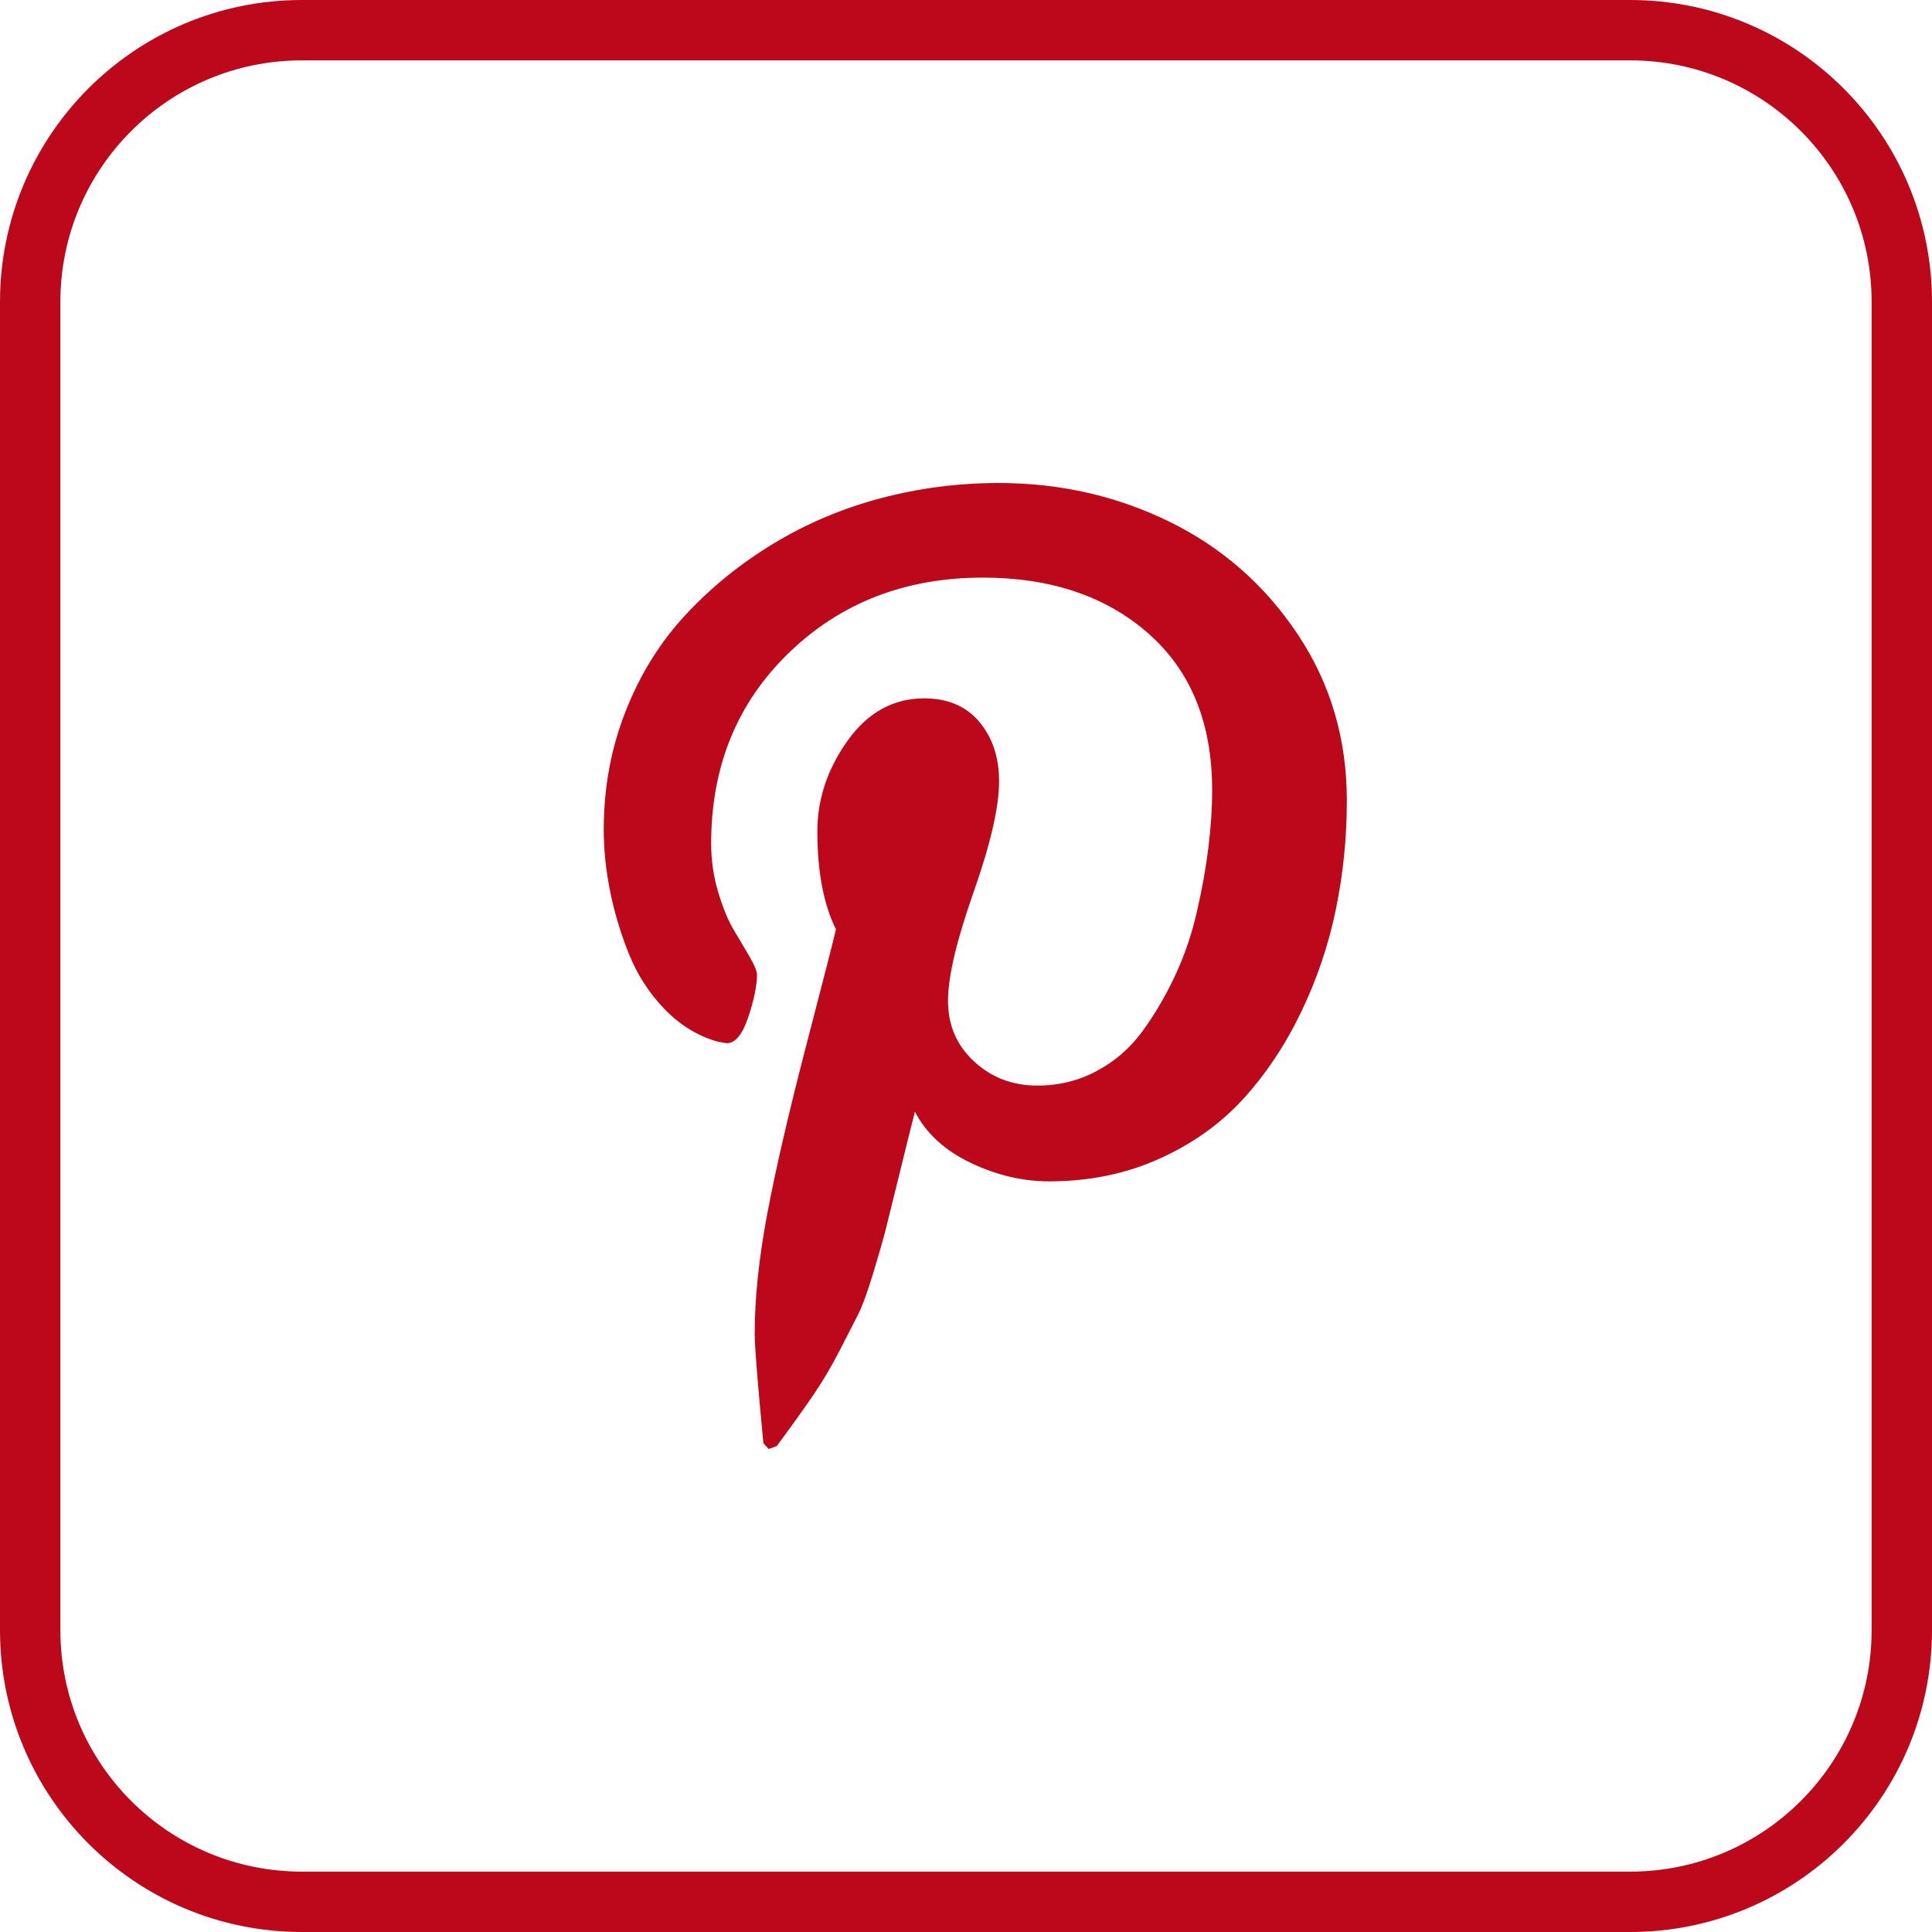 <svg role="img" viewBox="0 0 32 32" xmlns="http://www.w3.org/2000/svg">
    <path fill="#bd081c" d="M5,1 C2.791,1 1,2.791 1,5 L1,27 C1,29.209 2.791,31 5,31 L27,31 C29.209,31 31,29.209 31,27 L31,5 C31,2.791 29.209,1 27,1 L5,1 Z M5,0 L27,0 C29.761,-5.07265313e-16 32,2.239 32,5 L32,27 C32,29.761 29.761,32 27,32 L5,32 C2.239,32 3.38176876e-16,29.761 0,27 L0,5 C-3.38176876e-16,2.239 2.239,5.07265313e-16 5,0 Z"/>
    <path fill="#bd081c" d="M10,13.74 C10,13.048 10.12,12.396 10.361,11.784 C10.601,11.171 10.933,10.638 11.356,10.183 C11.779,9.728 12.266,9.333 12.817,9 C13.369,8.667 13.962,8.417 14.596,8.25 C15.231,8.083 15.878,8 16.538,8 C17.551,8 18.494,8.213 19.365,8.639 C20.237,9.066 20.946,9.686 21.49,10.5 C22.035,11.314 22.308,12.234 22.308,13.26 C22.308,13.875 22.247,14.478 22.125,15.067 C22.003,15.657 21.811,16.224 21.548,16.769 C21.285,17.314 20.965,17.793 20.587,18.207 C20.208,18.62 19.744,18.95 19.192,19.197 C18.641,19.444 18.035,19.567 17.375,19.567 C16.939,19.567 16.506,19.465 16.077,19.26 C15.647,19.054 15.34,18.772 15.154,18.413 C15.09,18.663 15,19.024 14.885,19.495 C14.769,19.966 14.694,20.271 14.659,20.409 C14.623,20.546 14.558,20.774 14.462,21.091 C14.365,21.409 14.282,21.636 14.212,21.774 C14.141,21.912 14.038,22.112 13.904,22.375 C13.769,22.638 13.622,22.886 13.462,23.12 C13.301,23.354 13.103,23.631 12.865,23.952 L12.731,24 L12.644,23.904 C12.548,22.897 12.5,22.295 12.5,22.096 C12.5,21.506 12.569,20.845 12.707,20.111 C12.845,19.377 13.058,18.455 13.346,17.346 C13.635,16.237 13.801,15.587 13.846,15.394 C13.641,14.978 13.538,14.436 13.538,13.769 C13.538,13.237 13.705,12.737 14.038,12.269 C14.372,11.801 14.795,11.567 15.308,11.567 C15.699,11.567 16.003,11.697 16.221,11.957 C16.439,12.216 16.548,12.545 16.548,12.942 C16.548,13.365 16.407,13.978 16.125,14.779 C15.843,15.58 15.702,16.179 15.702,16.577 C15.702,16.981 15.846,17.316 16.135,17.582 C16.423,17.848 16.772,17.981 17.183,17.981 C17.535,17.981 17.862,17.901 18.163,17.74 C18.465,17.58 18.716,17.362 18.918,17.087 C19.12,16.811 19.3,16.506 19.457,16.173 C19.614,15.84 19.736,15.486 19.822,15.111 C19.909,14.736 19.973,14.38 20.014,14.043 C20.056,13.707 20.077,13.388 20.077,13.087 C20.077,11.978 19.726,11.114 19.024,10.495 C18.322,9.877 17.407,9.567 16.279,9.567 C14.997,9.567 13.926,9.982 13.067,10.812 C12.208,11.643 11.779,12.696 11.779,13.971 C11.779,14.253 11.819,14.526 11.899,14.788 C11.979,15.051 12.066,15.26 12.159,15.413 C12.252,15.567 12.338,15.713 12.418,15.851 C12.498,15.989 12.538,16.087 12.538,16.144 C12.538,16.324 12.49,16.558 12.394,16.846 C12.298,17.135 12.179,17.279 12.038,17.279 C12.026,17.279 11.971,17.269 11.875,17.25 C11.548,17.154 11.258,16.974 11.005,16.712 C10.752,16.449 10.556,16.146 10.418,15.803 C10.28,15.46 10.176,15.114 10.106,14.764 C10.035,14.415 10,14.074 10,13.74 Z"/>
</svg>